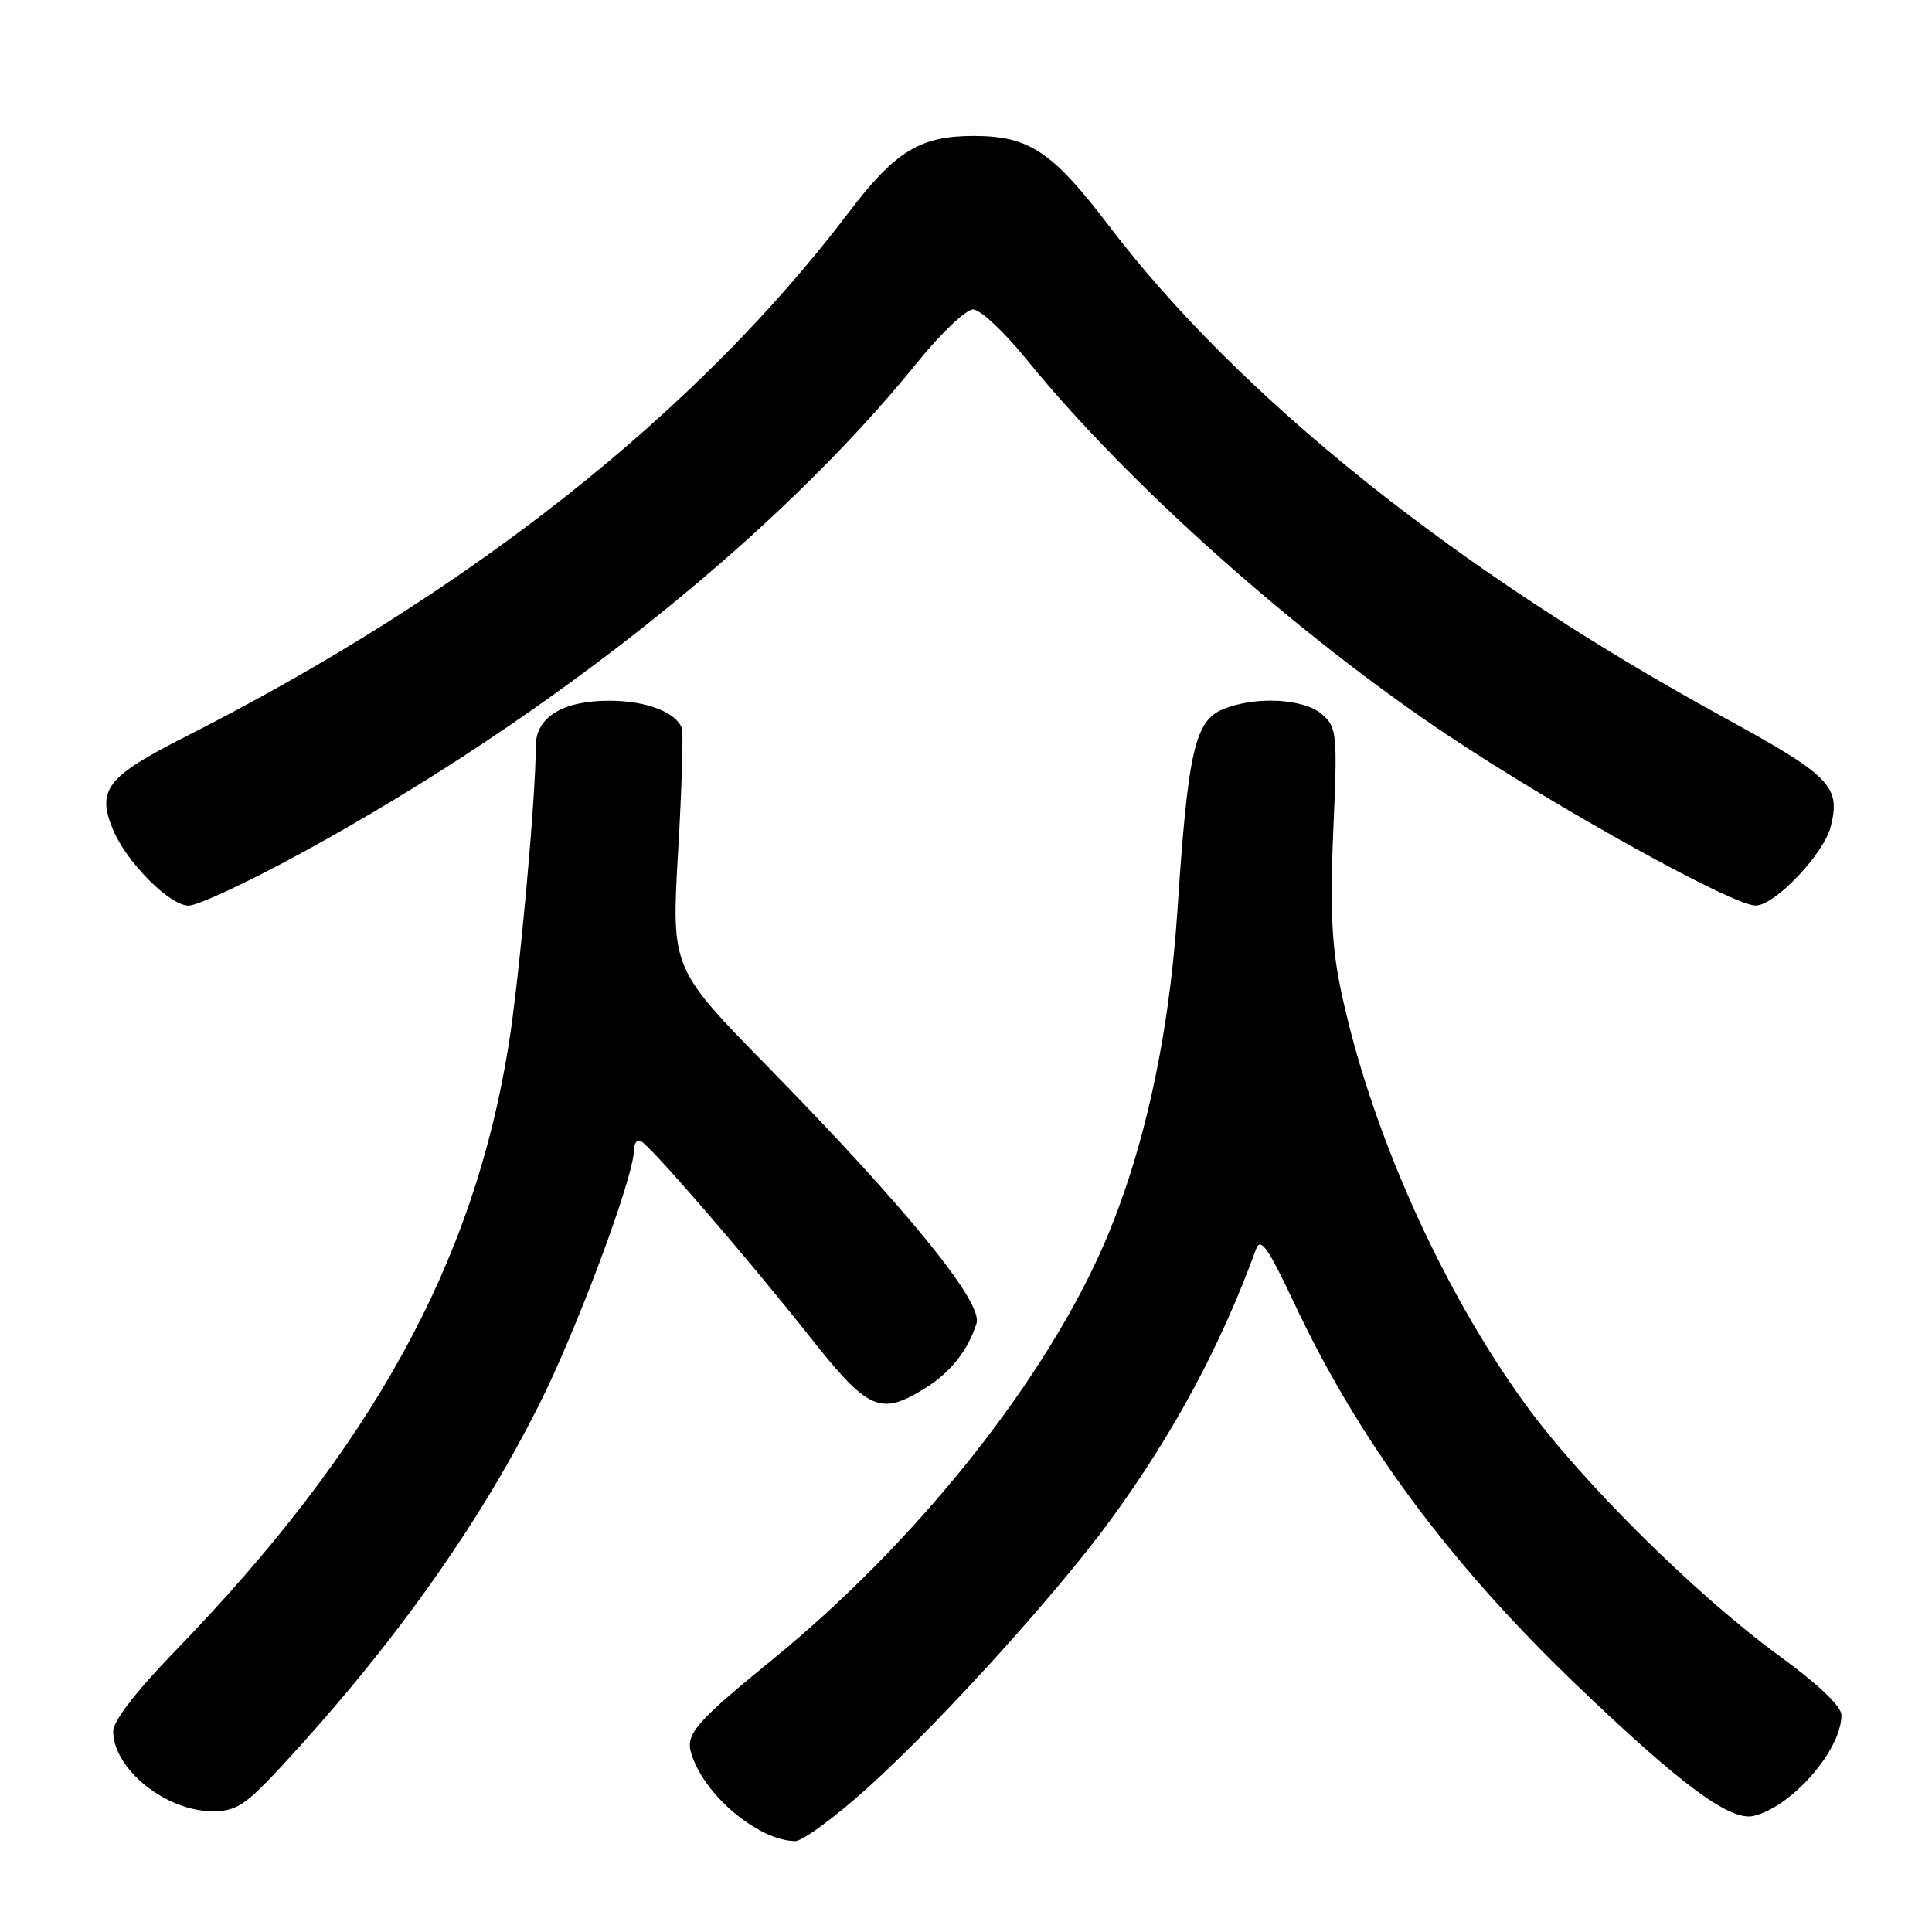 <?xml version="1.0" encoding="UTF-8" standalone="no"?>
<!DOCTYPE svg PUBLIC "-//W3C//DTD SVG 1.1//EN" "http://www.w3.org/Graphics/SVG/1.1/DTD/svg11.dtd" >
<svg xmlns="http://www.w3.org/2000/svg" xmlns:xlink="http://www.w3.org/1999/xlink" version="1.1" viewBox="0 0 256 256">
 <g >
 <path fill="currentColor"
d=" M 115.35 236.55 C 124.97 227.79 140.06 211.11 147.16 201.39 C 155.54 189.91 161.76 178.34 166.44 165.50 C 167.03 163.90 168.03 165.33 171.51 172.72 C 180.03 190.86 191.99 207.04 208.82 223.19 C 222.74 236.54 229.31 241.39 232.41 240.61 C 237.52 239.33 244.00 231.86 244.00 227.26 C 244.00 226.10 240.95 223.19 235.83 219.46 C 224.79 211.41 209.57 196.34 202.10 186.05 C 190.86 170.56 181.41 149.28 177.61 130.88 C 176.45 125.25 176.22 120.12 176.67 109.96 C 177.23 97.30 177.14 96.39 175.23 94.69 C 172.84 92.55 166.34 92.20 162.04 93.98 C 158.33 95.52 157.40 99.60 156.02 120.59 C 154.86 138.23 151.24 154.09 145.57 166.47 C 137.38 184.33 120.88 204.76 102.57 219.72 C 92.08 228.29 90.80 229.77 91.61 232.39 C 93.30 237.85 100.40 243.84 105.33 243.96 C 106.34 243.98 110.85 240.65 115.35 236.55 Z  M 37.24 234.11 C 51.99 218.18 63.39 202.18 71.47 186.06 C 76.52 175.99 84.00 155.90 84.00 152.40 C 84.00 151.54 84.39 150.98 84.86 151.17 C 86.04 151.62 98.94 166.55 107.41 177.26 C 115.04 186.90 116.65 187.62 122.53 183.98 C 125.95 181.87 128.24 178.98 129.40 175.34 C 130.27 172.58 120.15 160.15 101.79 141.40 C 88.96 128.31 88.96 128.31 89.85 112.90 C 90.34 104.43 90.56 97.04 90.35 96.48 C 89.55 94.37 85.68 92.88 80.89 92.85 C 74.65 92.80 71.00 95.00 71.00 98.82 C 71.00 105.68 68.84 129.41 67.40 138.45 C 62.78 167.37 49.31 191.83 23.11 218.87 C 18.05 224.09 15.00 228.05 15.00 229.39 C 15.00 234.38 21.95 239.99 28.14 240.00 C 31.30 240.00 32.50 239.22 37.24 234.11 Z  M 40.36 112.80 C 72.96 94.94 103.02 70.96 121.57 48.00 C 124.68 44.15 128.00 41.00 128.94 41.00 C 129.88 41.00 133.09 44.00 136.06 47.67 C 149.37 64.07 171.84 84.10 192.00 97.53 C 206.73 107.33 229.60 119.98 232.63 119.99 C 235.17 120.00 241.67 113.16 242.58 109.53 C 243.93 104.18 242.59 102.82 228.31 95.00 C 193.01 75.68 164.28 52.69 146.96 29.95 C 139.42 20.04 136.36 18.01 129.00 18.01 C 121.92 18.01 118.61 20.04 112.45 28.16 C 92.28 54.75 62.12 78.58 24.49 97.66 C 14.16 102.89 12.79 104.66 14.96 109.90 C 16.77 114.27 22.47 120.00 25.00 120.00 C 26.23 120.00 33.14 116.76 40.36 112.80 Z "/>
</g>
</svg>